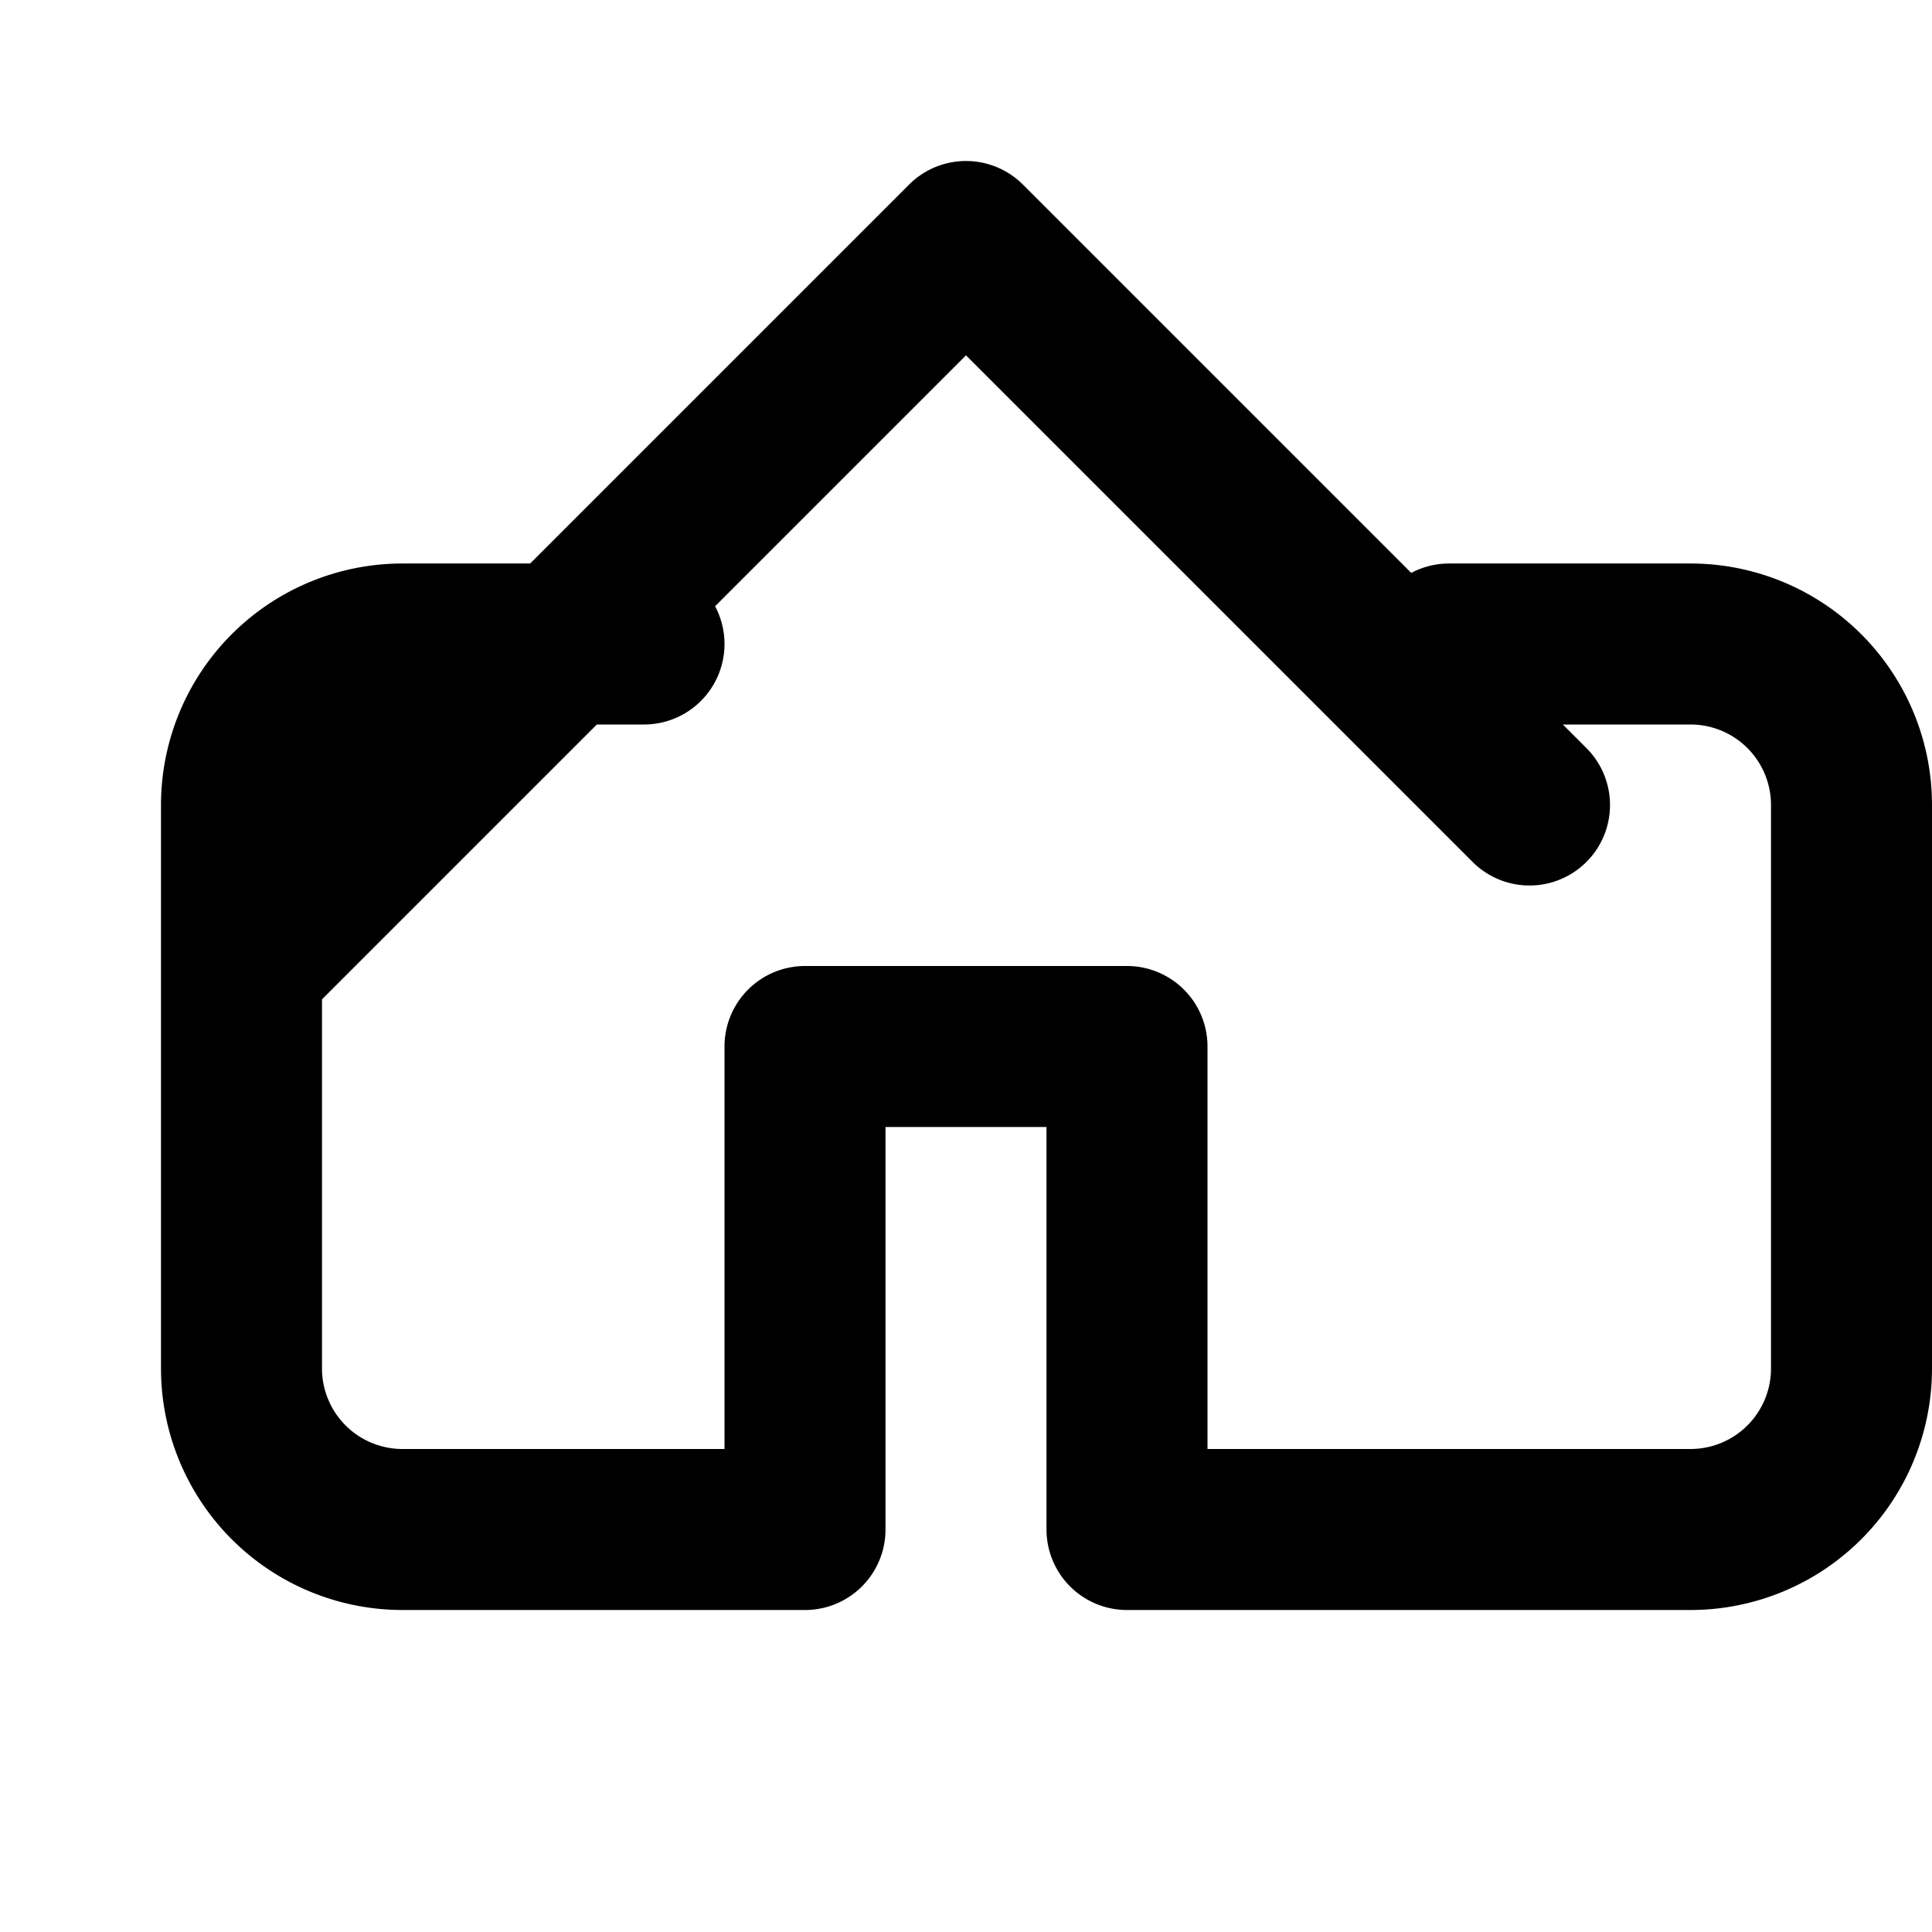 <svg class="w-6 h-6" fill="none" stroke="currentColor" viewBox="0 0 24 24" xmlns="http://www.w3.org/2000/svg">
    <path stroke-linecap="round" stroke-linejoin="round" stroke-width="2" d="M3 12l2-2m0 0l7-7 7 7m-9 9v-6h4v6m-4 0H5a2 2 0 01-2-2v-7a2 2 0 012-2h3m10 0h3a2 2 0 012 2v7a2 2 0 01-2 2h-3m-4 0v-6m0 6h4"></path>
</svg>